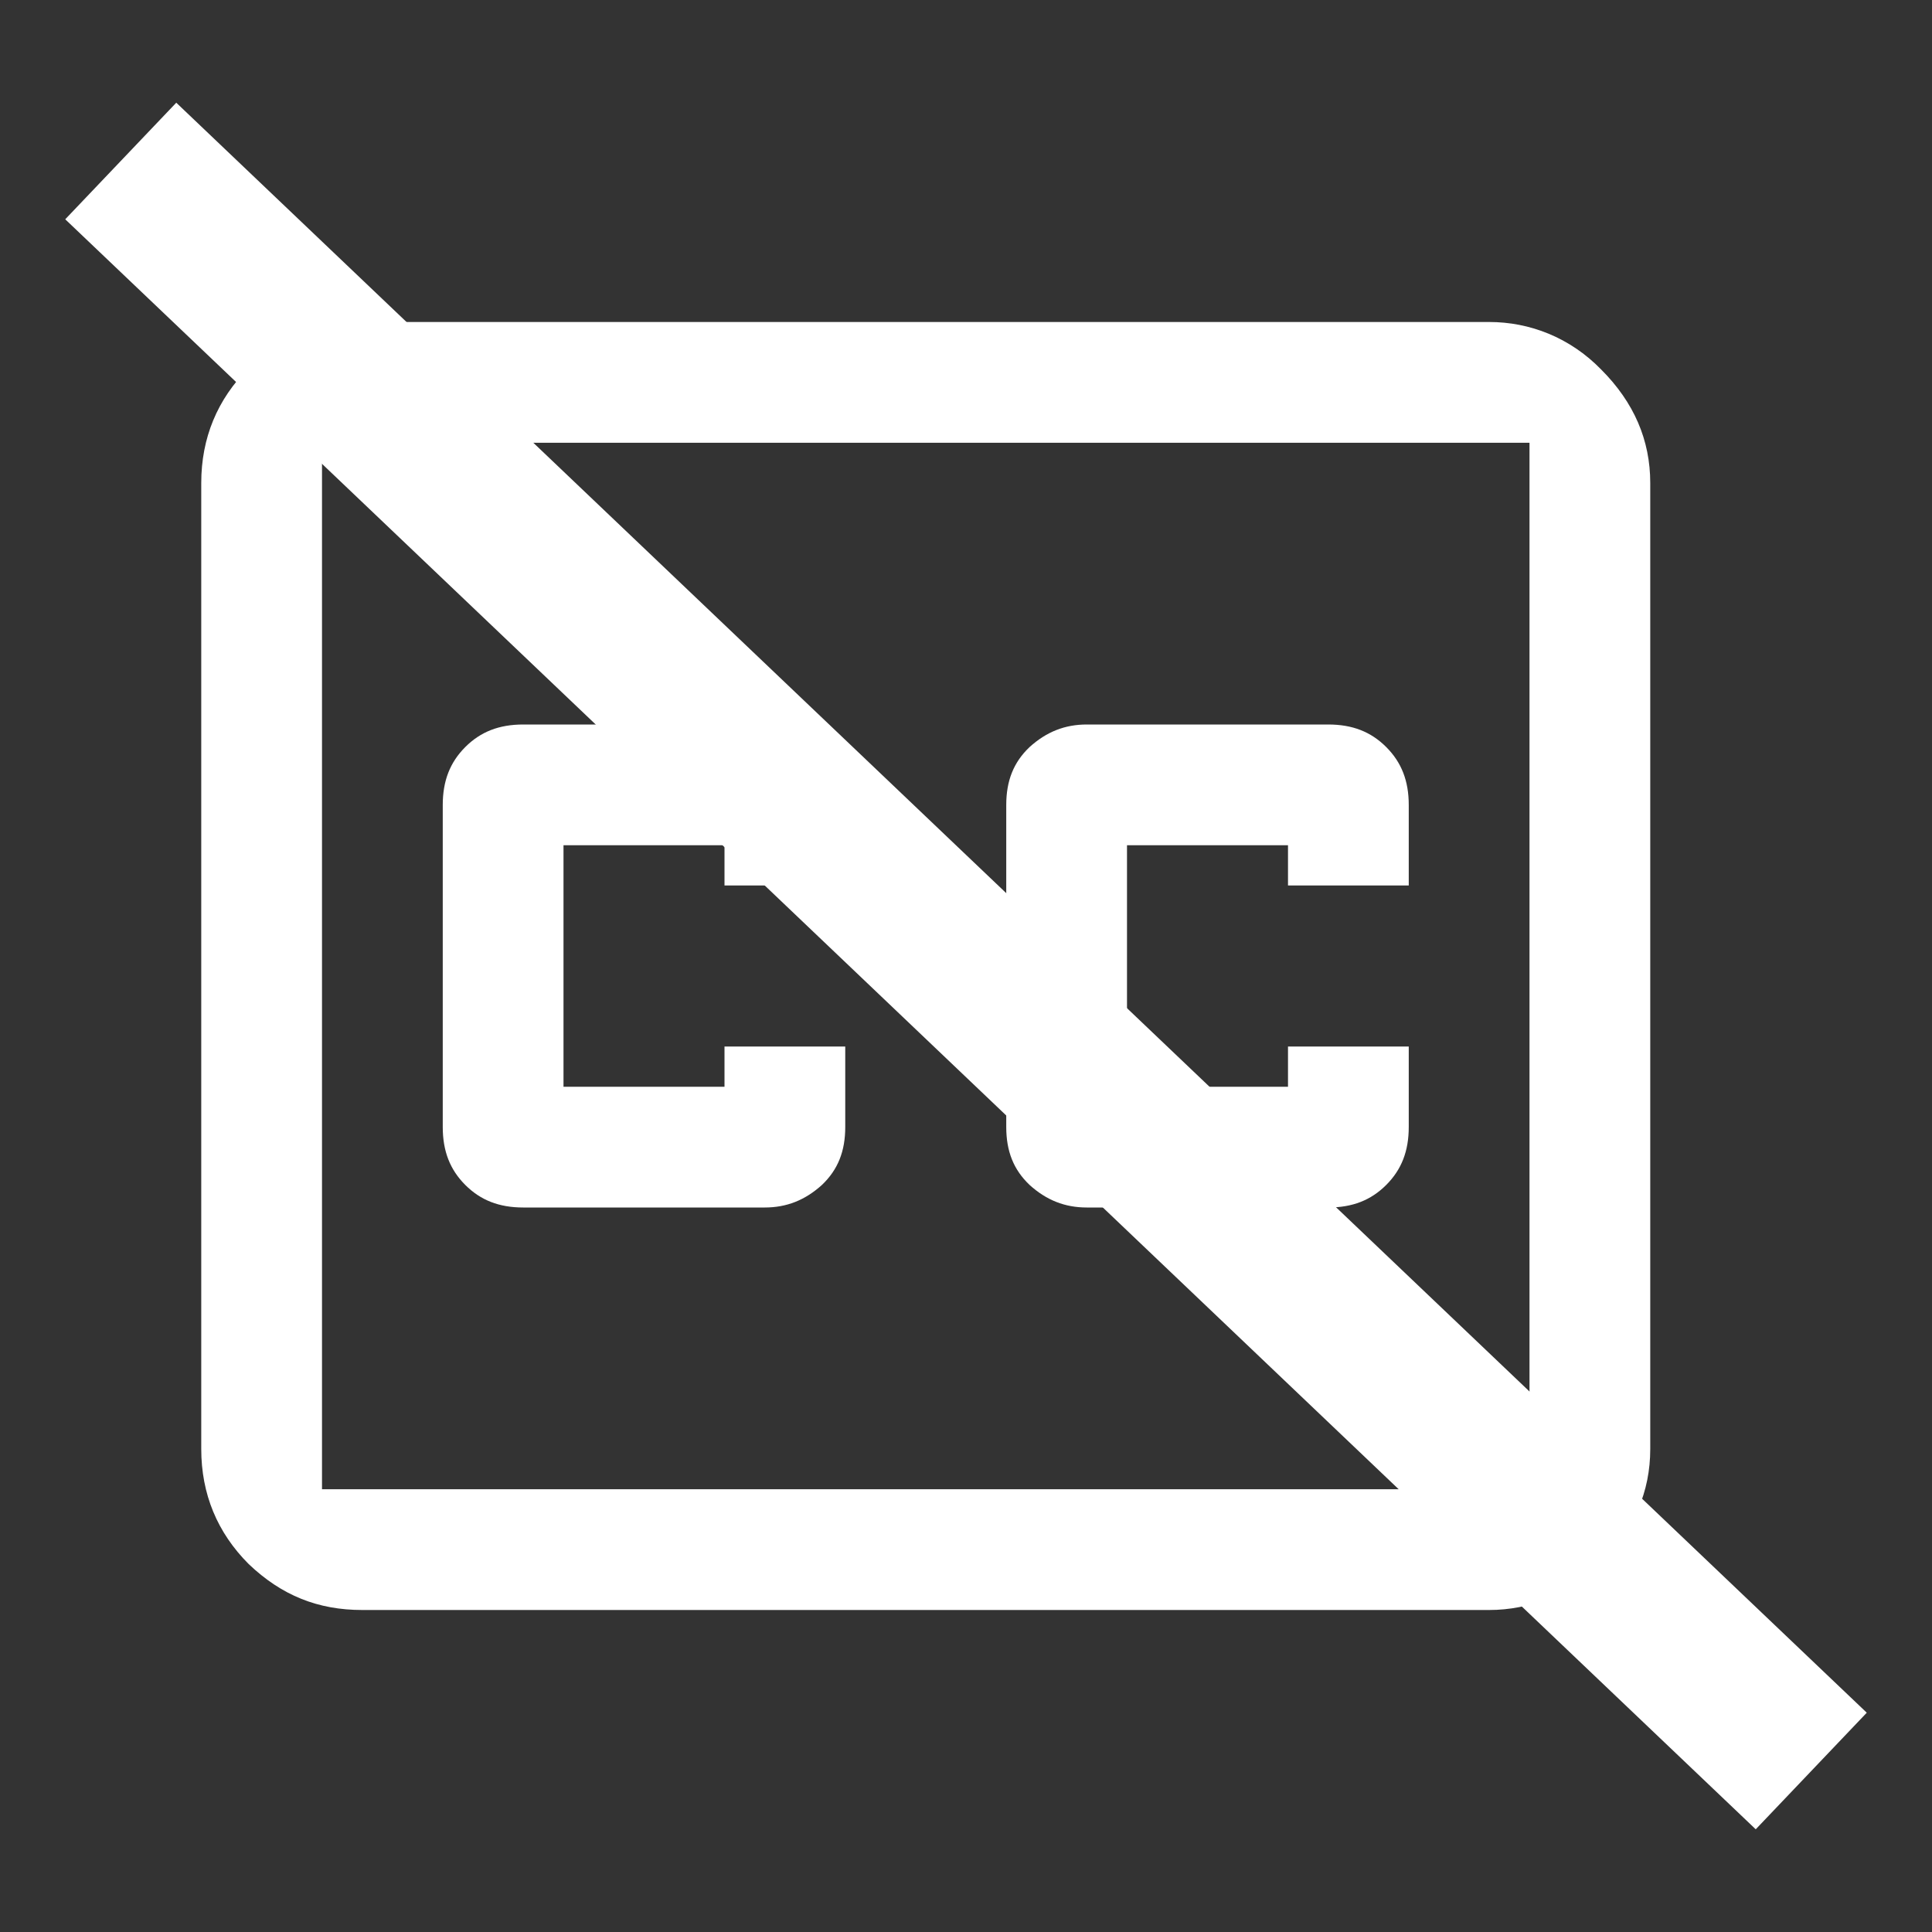 <svg width="24" height="24" viewBox="0 0 24 24" fill="none" xmlns="http://www.w3.org/2000/svg">
<rect x="0" y="0" width="24" height="24" fill="#333333" stroke="none"/>
<path d="M4.5 4C3.95 4 3.5 4.18 3.09 4.57C2.7 4.96 2.5 5.44 2.5 6V18C2.5 18.56 2.7 19.04 3.09 19.43C3.5 19.82 3.95 20 4.5 20H18.5C19 20 19.5 19.81 19.89 19.41C20.3 19 20.5 18.53 20.5 18V6C20.5 5.47 20.3 5 19.89 4.59C19.5 4.19 19 4 18.5 4H4.5ZM4 5.5H19V18.5H4V5.5ZM6.5 9C6.2 9 5.97 9.09 5.78 9.28C5.59 9.47 5.5 9.7 5.5 10V14C5.5 14.3 5.59 14.53 5.78 14.72C5.97 14.91 6.2 15 6.5 15H9.5C9.77 15 10 14.91 10.21 14.72C10.41 14.53 10.5 14.3 10.5 14V13H9V13.5H7V10.5H9V11H10.5V10C10.5 9.7 10.41 9.47 10.21 9.28C10 9.09 9.77 9 9.5 9H6.5ZM13.5 9C13.23 9 13 9.09 12.79 9.28C12.59 9.47 12.5 9.7 12.5 10V14C12.5 14.3 12.59 14.53 12.79 14.72C13 14.91 13.23 15 13.5 15H16.5C16.8 15 17.03 14.91 17.22 14.72C17.41 14.53 17.5 14.3 17.5 14V13H16V13.5H14V10.5H16V11H17.5V10C17.5 9.7 17.41 9.47 17.22 9.28C17.03 9.09 16.8 9 16.5 9H13.5Z" fill="white"/>
<path d="M1.5 2L22.5 22" stroke="white" stroke-width="2"/>
</svg>
